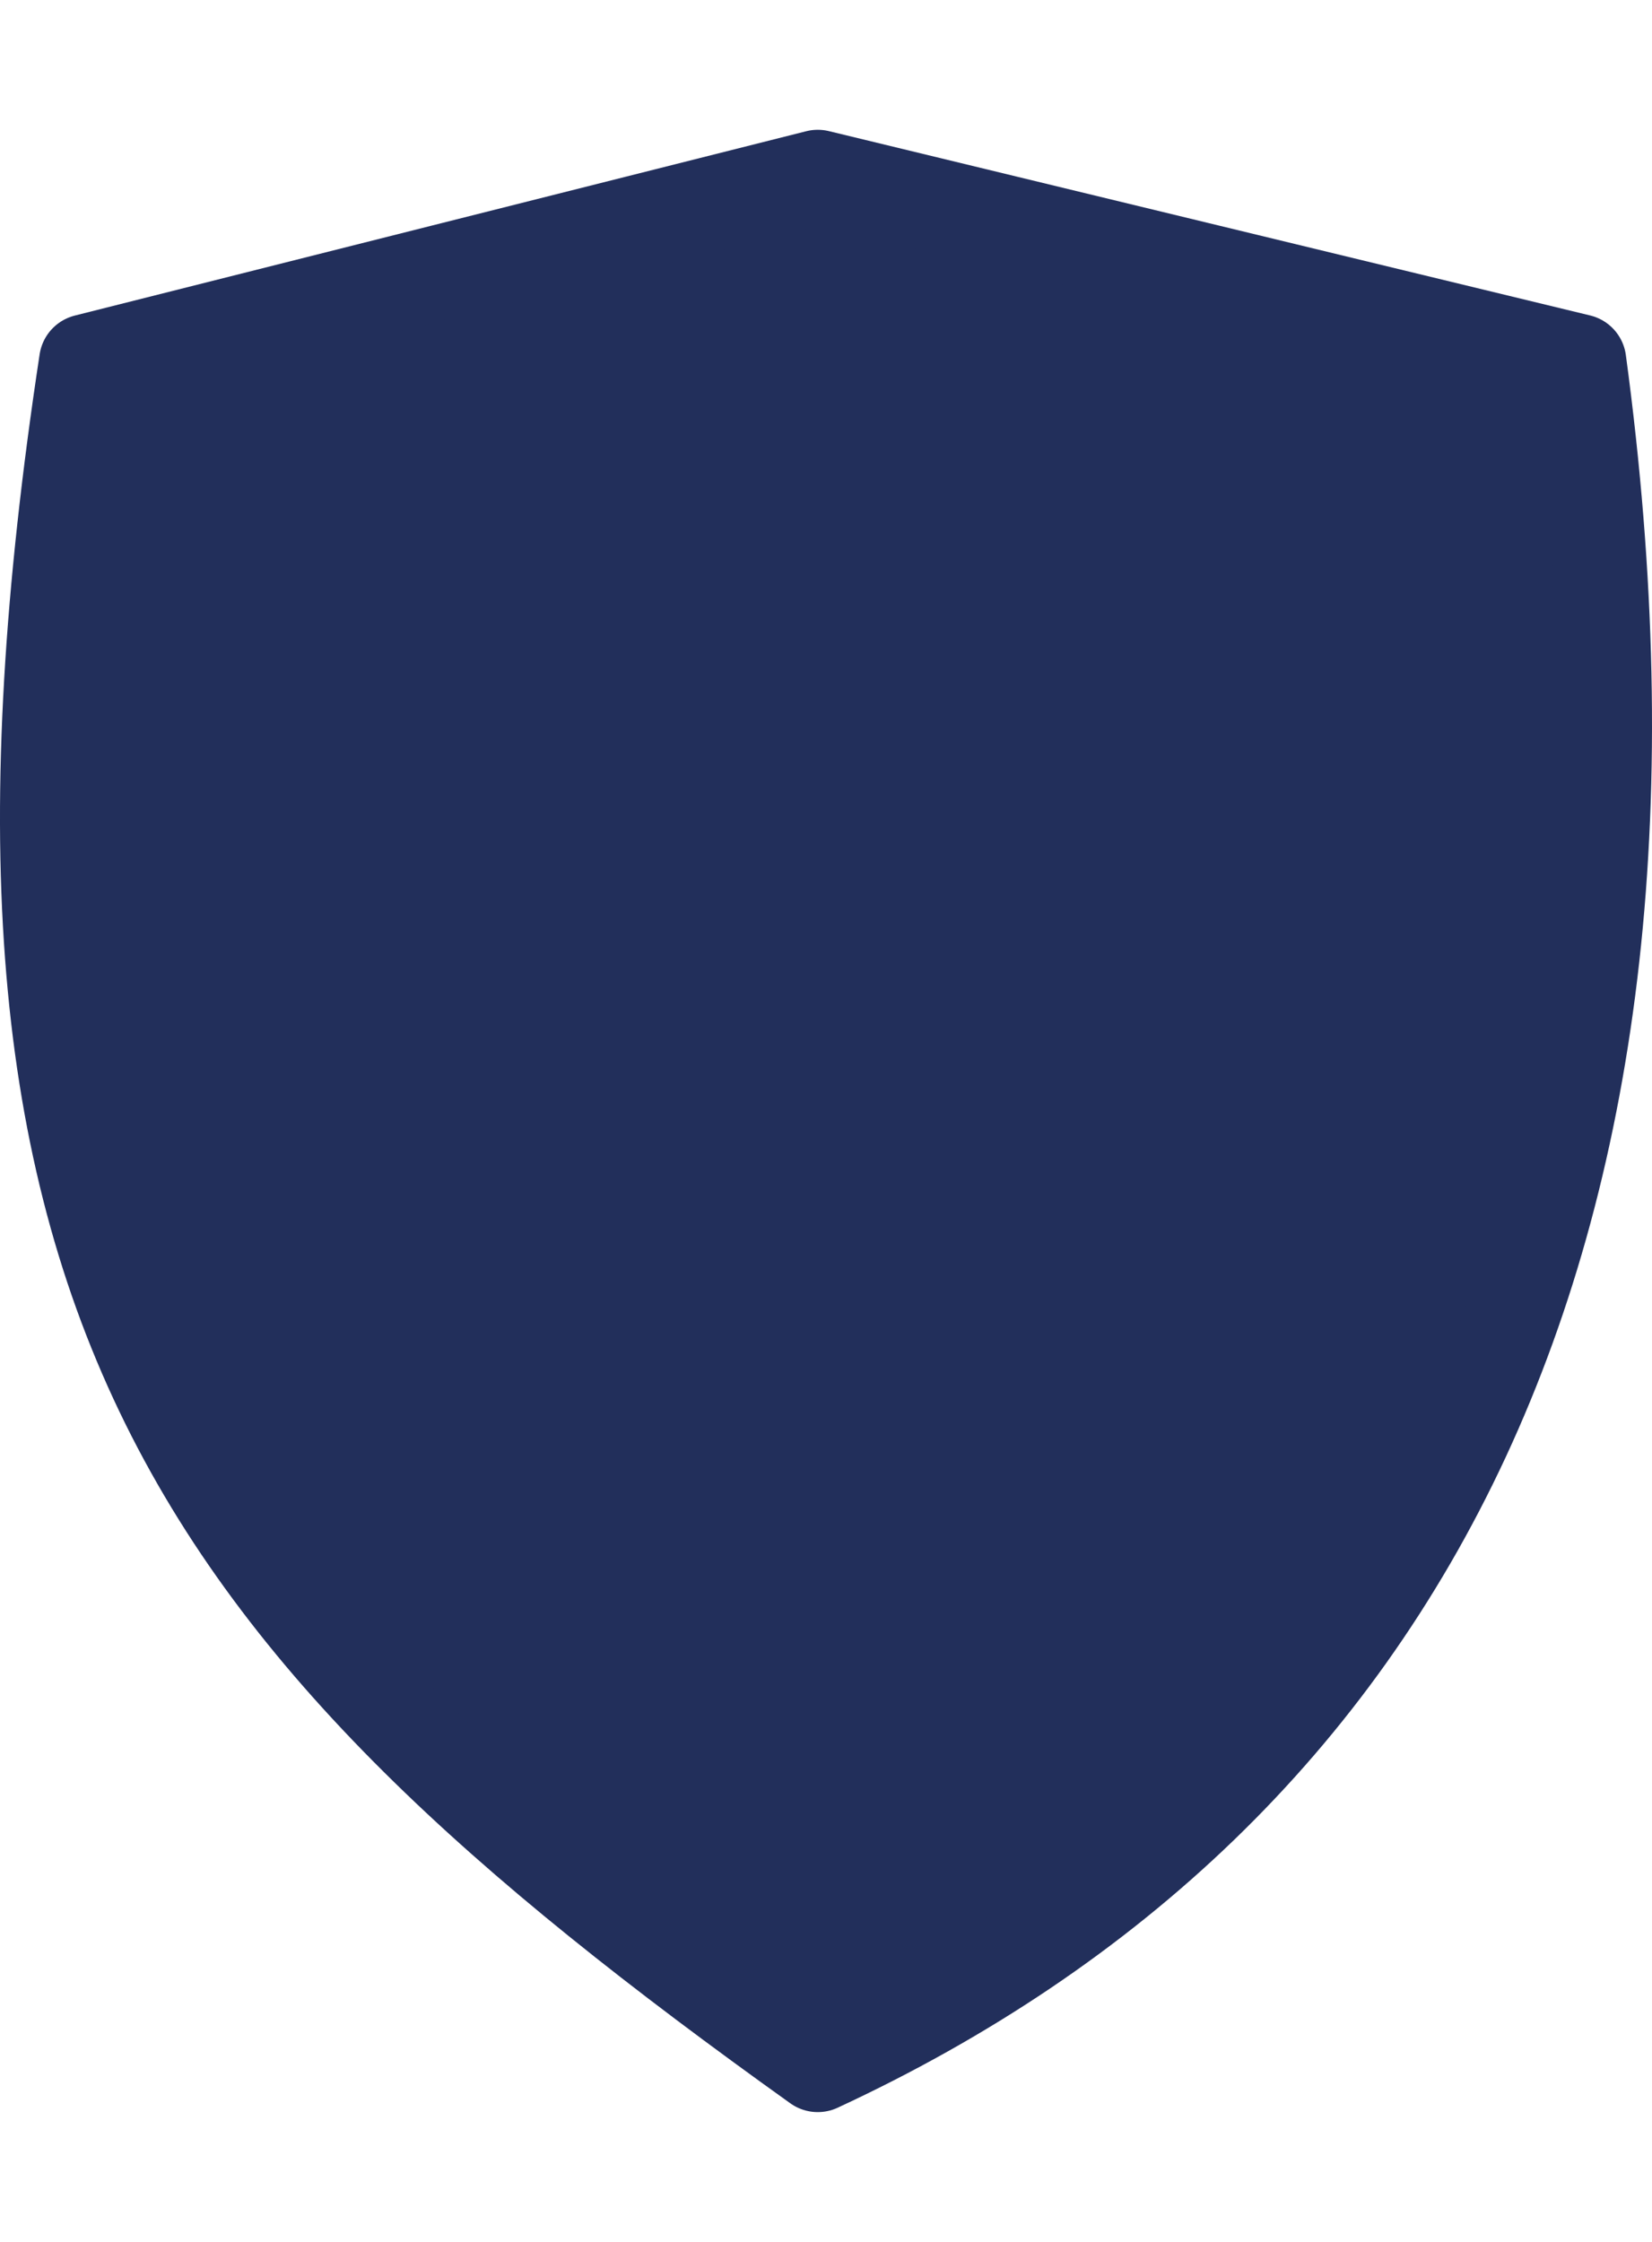 <svg width="70" height="95" viewBox="0 0 70 84" fill="none" xmlns="http://www.w3.org/2000/svg">
<path d="M34.651 2L3.657 9.812C-2.32 49.083 7.839 62.821 34.651 82C59.559 70.438 71.894 46.688 66.91 9.812L34.651 2Z" fill="#222F5B" stroke="#222F5B" stroke-width="4" stroke-linecap="round" stroke-linejoin="round"/>
</svg>

